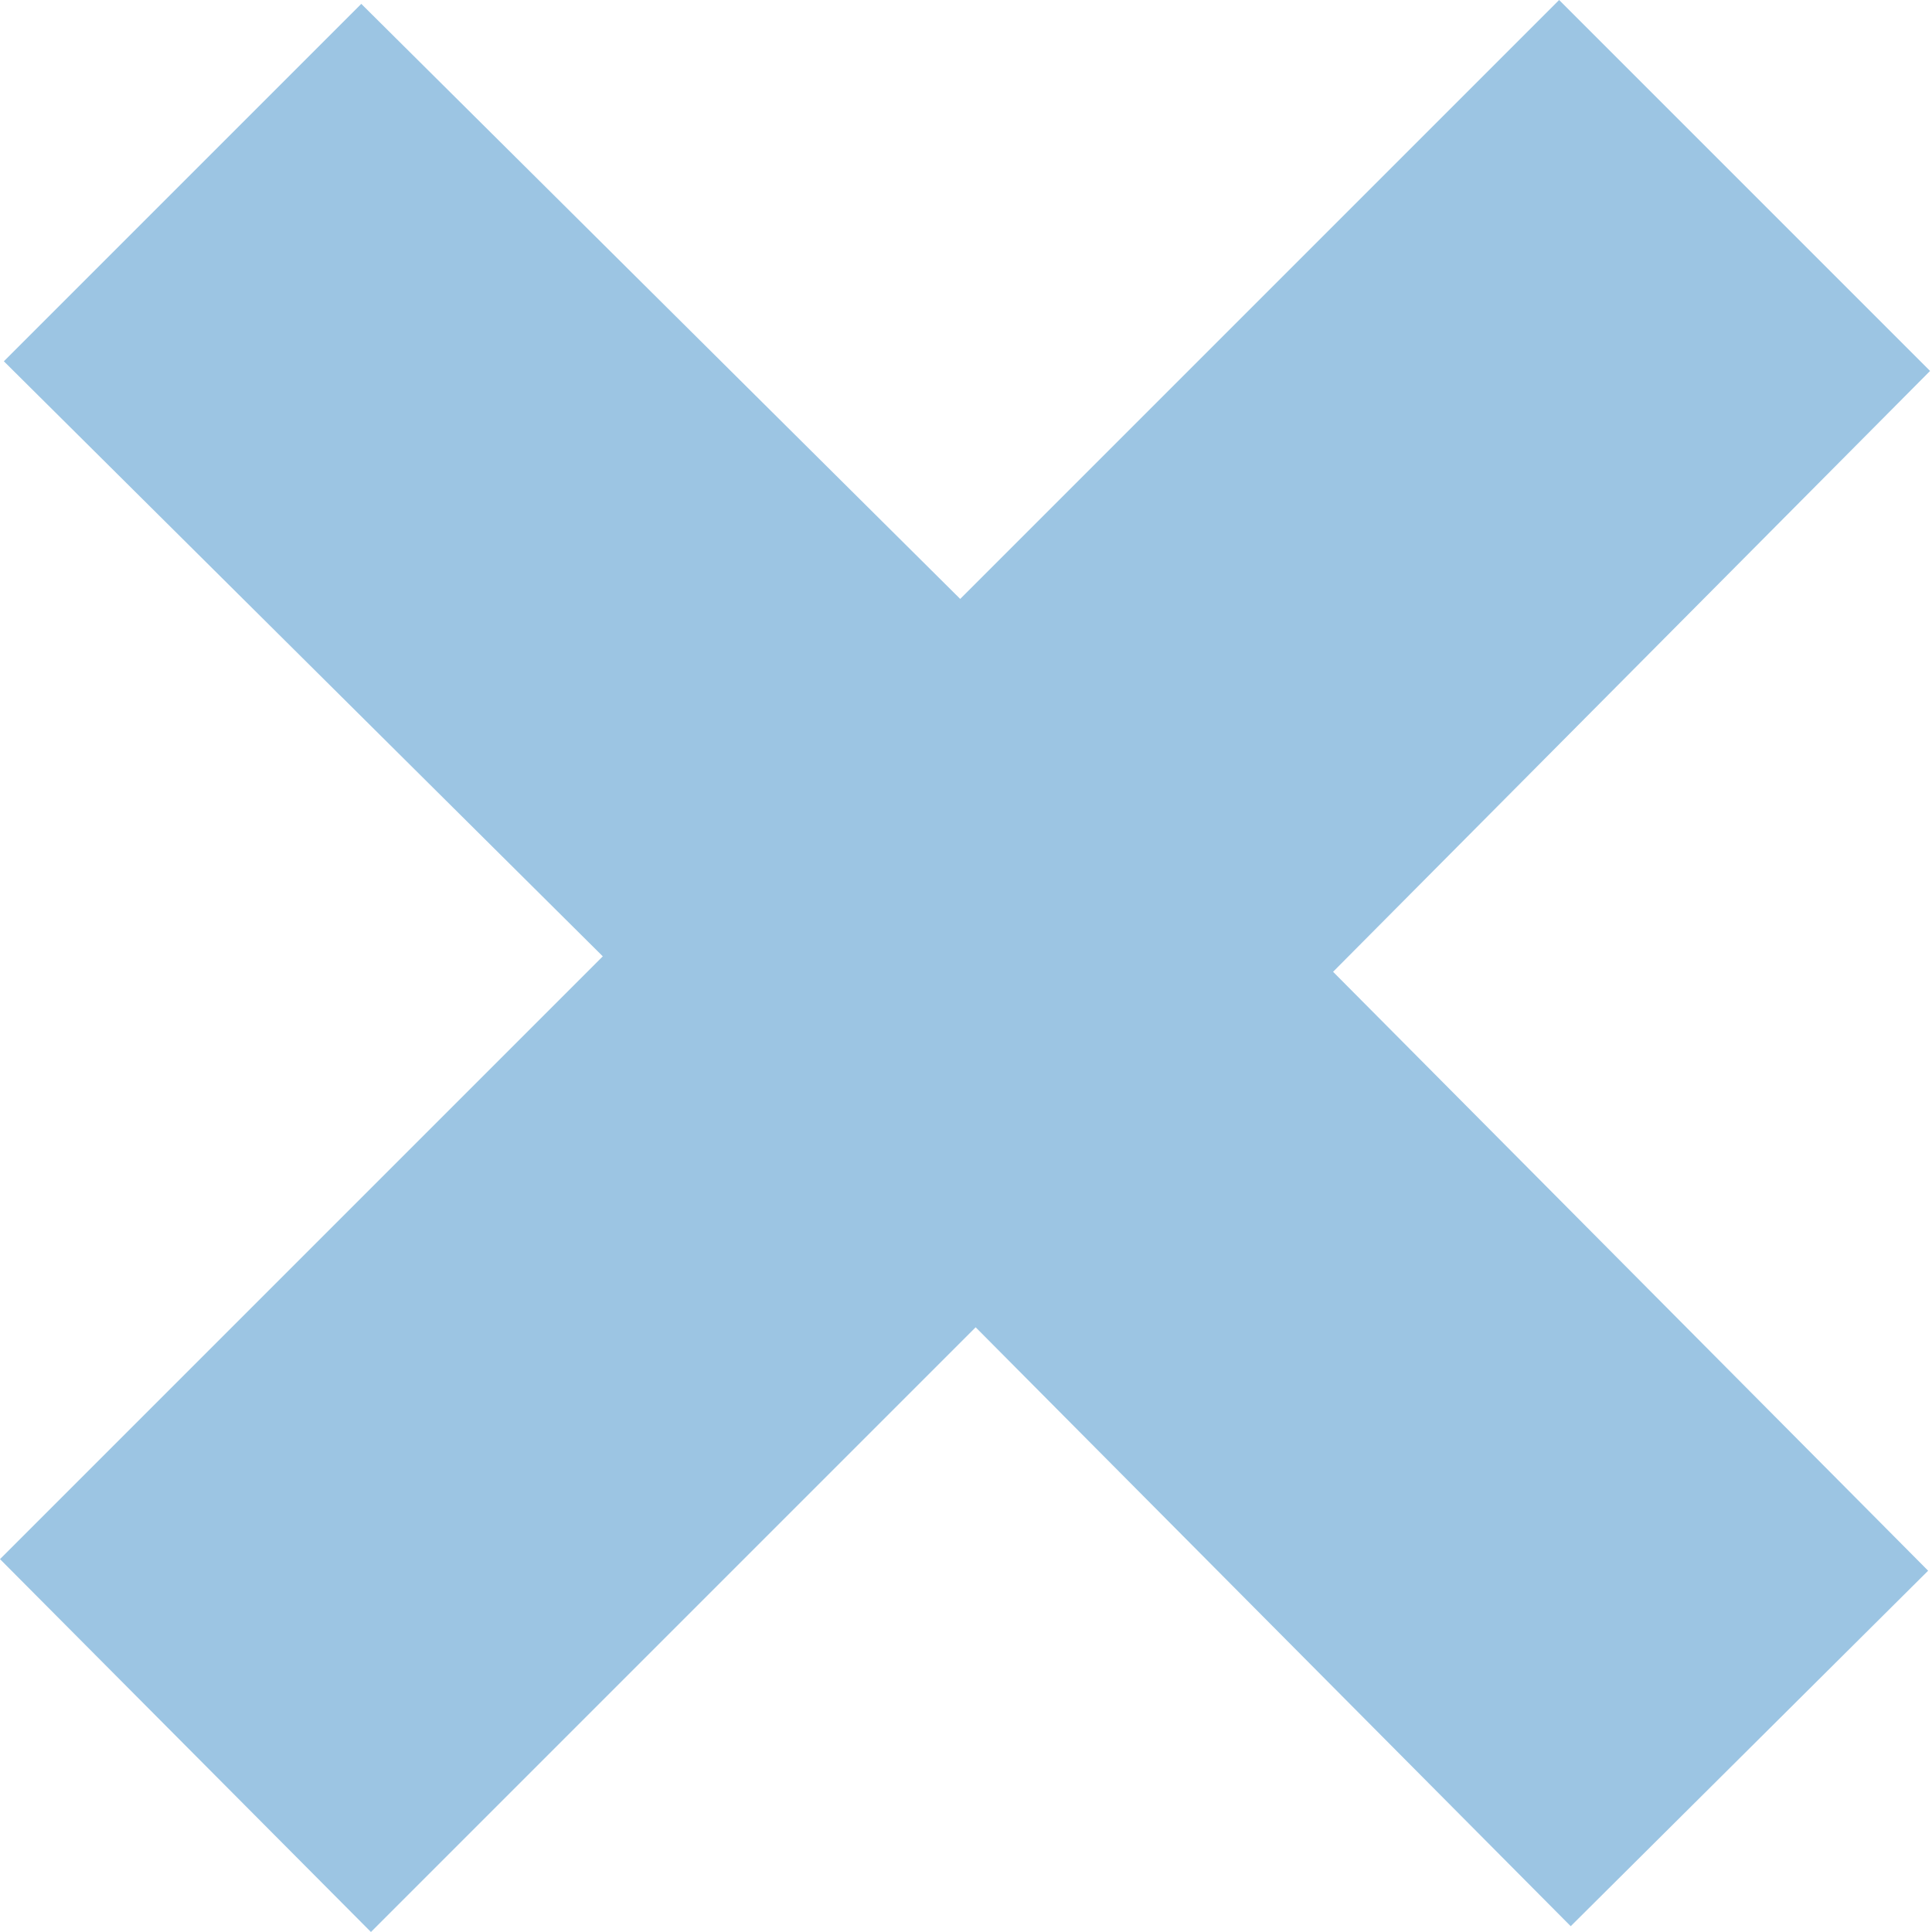 <?xml version="1.0" encoding="utf-8"?>
<!-- Generator: Adobe Illustrator 18.0.0, SVG Export Plug-In . SVG Version: 6.00 Build 0)  -->
<!DOCTYPE svg PUBLIC "-//W3C//DTD SVG 1.1//EN" "http://www.w3.org/Graphics/SVG/1.1/DTD/svg11.dtd">
<svg version="1.1" id="Слой_1" xmlns="http://www.w3.org/2000/svg" xmlns:xlink="http://www.w3.org/1999/xlink" x="0px" y="0px"
	 viewBox="0 0 100 100" enable-background="new 0 0 100 100" xml:space="preserve">
<path fill="#9CC5E3" d="M69,50.3l30.8,31L81.3,99.7l-30.8-31L19.2,100L0,80.7l31.2-31.2l-31-30.8L18.7,0.2l31,30.8l31-31l19.2,19.2
	L69,50.3z"/>
</svg>
